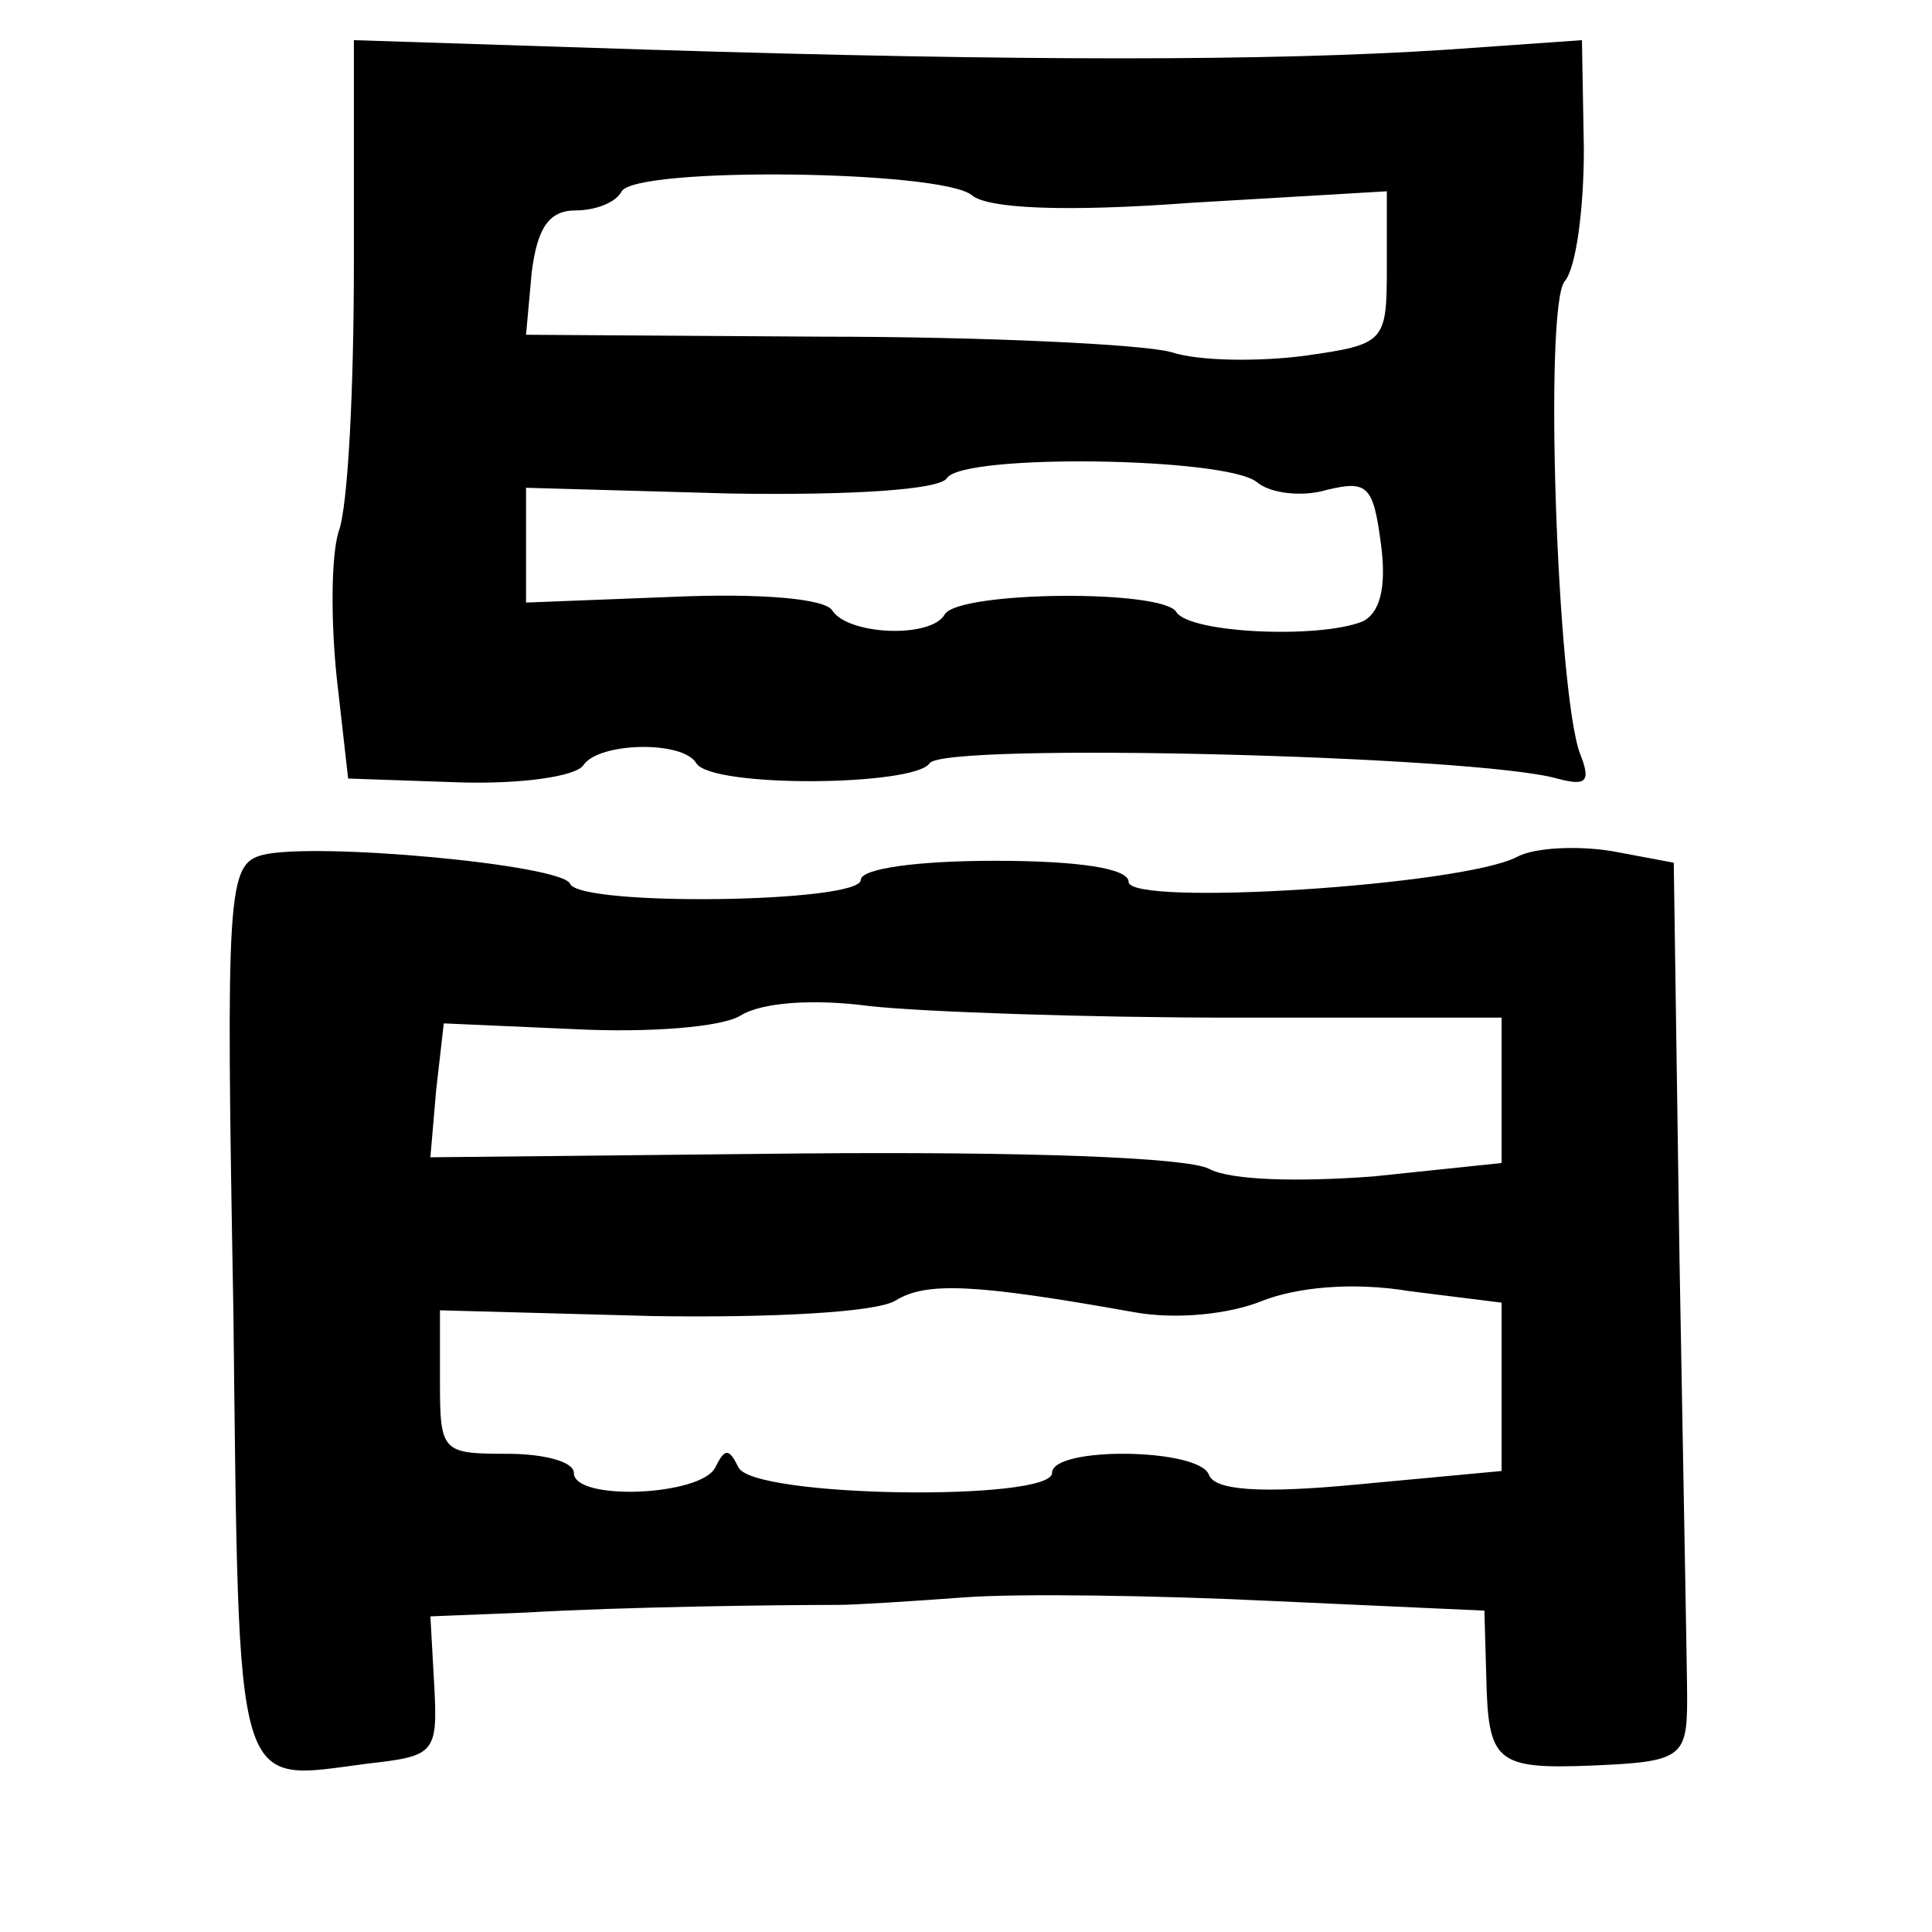 <?xml version="1.0" standalone="no"?>
<!DOCTYPE svg PUBLIC "-//W3C//DTD SVG 20010904//EN"
 "http://www.w3.org/TR/2001/REC-SVG-20010904/DTD/svg10.dtd">
<svg version="1.0" xmlns="http://www.w3.org/2000/svg"
 width="101pt" height="101pt" viewBox="0 0 101 101"
 preserveAspectRatio="xMidYMid meet">
<g transform="translate(0,101) scale(0.1,-0.1)"
fill="#000000" stroke="none">
<path d="M185 872 c0 -64 -3 -127 -8 -140 -4 -13 -4 -47 -1 -76 l6 -53 58 -2
c32 -1 61 3 65 9 8 12 52 13 59 1 8 -13 114 -12 122 0 7 11 286 4 328 -8 15
-4 18 -2 12 13 -12 32 -19 234 -8 247 6 7 10 38 10 69 l-1 57 -71 -5 c-92 -6
-223 -6 -416 0 l-155 5 0 -117z m323 36 c8 -7 48 -9 115 -4 l102 6 0 -40 c0
-39 -1 -40 -43 -46 -23 -3 -55 -3 -70 2 -15 4 -97 8 -182 8 l-155 1 3 33 c3
23 9 32 23 32 10 0 21 4 24 10 8 13 167 11 183 -2z m149 -150 c7 -6 24 -8 37
-4 21 5 24 2 28 -29 3 -23 -1 -36 -10 -40 -23 -9 -90 -6 -97 5 -7 12 -113 11
-121 -1 -7 -13 -51 -11 -59 2 -4 6 -37 9 -83 7 l-77 -3 0 30 0 30 107 -3 c64
-1 109 2 113 8 8 13 146 11 162 -2z"/>
<path d="M137 563 c-18 -5 -19 -18 -15 -238 3 -258 0 -246 70 -237 35 4 37 5
35 41 l-2 36 50 2 c51 3 131 4 163 4 9 0 40 2 67 4 28 2 100 1 161 -2 l110 -5
1 -35 c1 -44 5 -48 55 -46 47 2 50 4 50 35 0 13 -2 116 -4 230 l-3 207 -32 6
c-18 3 -41 2 -50 -3 -29 -15 -203 -26 -203 -13 0 7 -26 11 -70 11 -40 0 -70
-4 -70 -10 0 -12 -147 -14 -152 -2 -4 10 -134 22 -161 15z m508 -85 l140 0 0
-38 0 -38 -67 -7 c-40 -3 -75 -2 -86 4 -12 6 -96 9 -213 8 l-194 -2 3 35 4 35
68 -3 c39 -2 77 1 87 7 11 7 38 9 68 5 28 -3 113 -6 190 -6z m-52 -154 c22 -4
50 -1 67 6 18 7 47 10 77 5 l48 -6 0 -44 0 -44 -75 -7 c-52 -5 -75 -3 -78 5
-5 14 -82 15 -82 1 0 -15 -157 -13 -164 3 -5 10 -7 10 -12 0 -7 -15 -74 -18
-74 -3 0 6 -16 10 -35 10 -34 0 -35 1 -35 38 l0 37 111 -3 c63 -1 117 2 127 8
16 10 41 9 125 -6z"/>
</g>
</svg>
